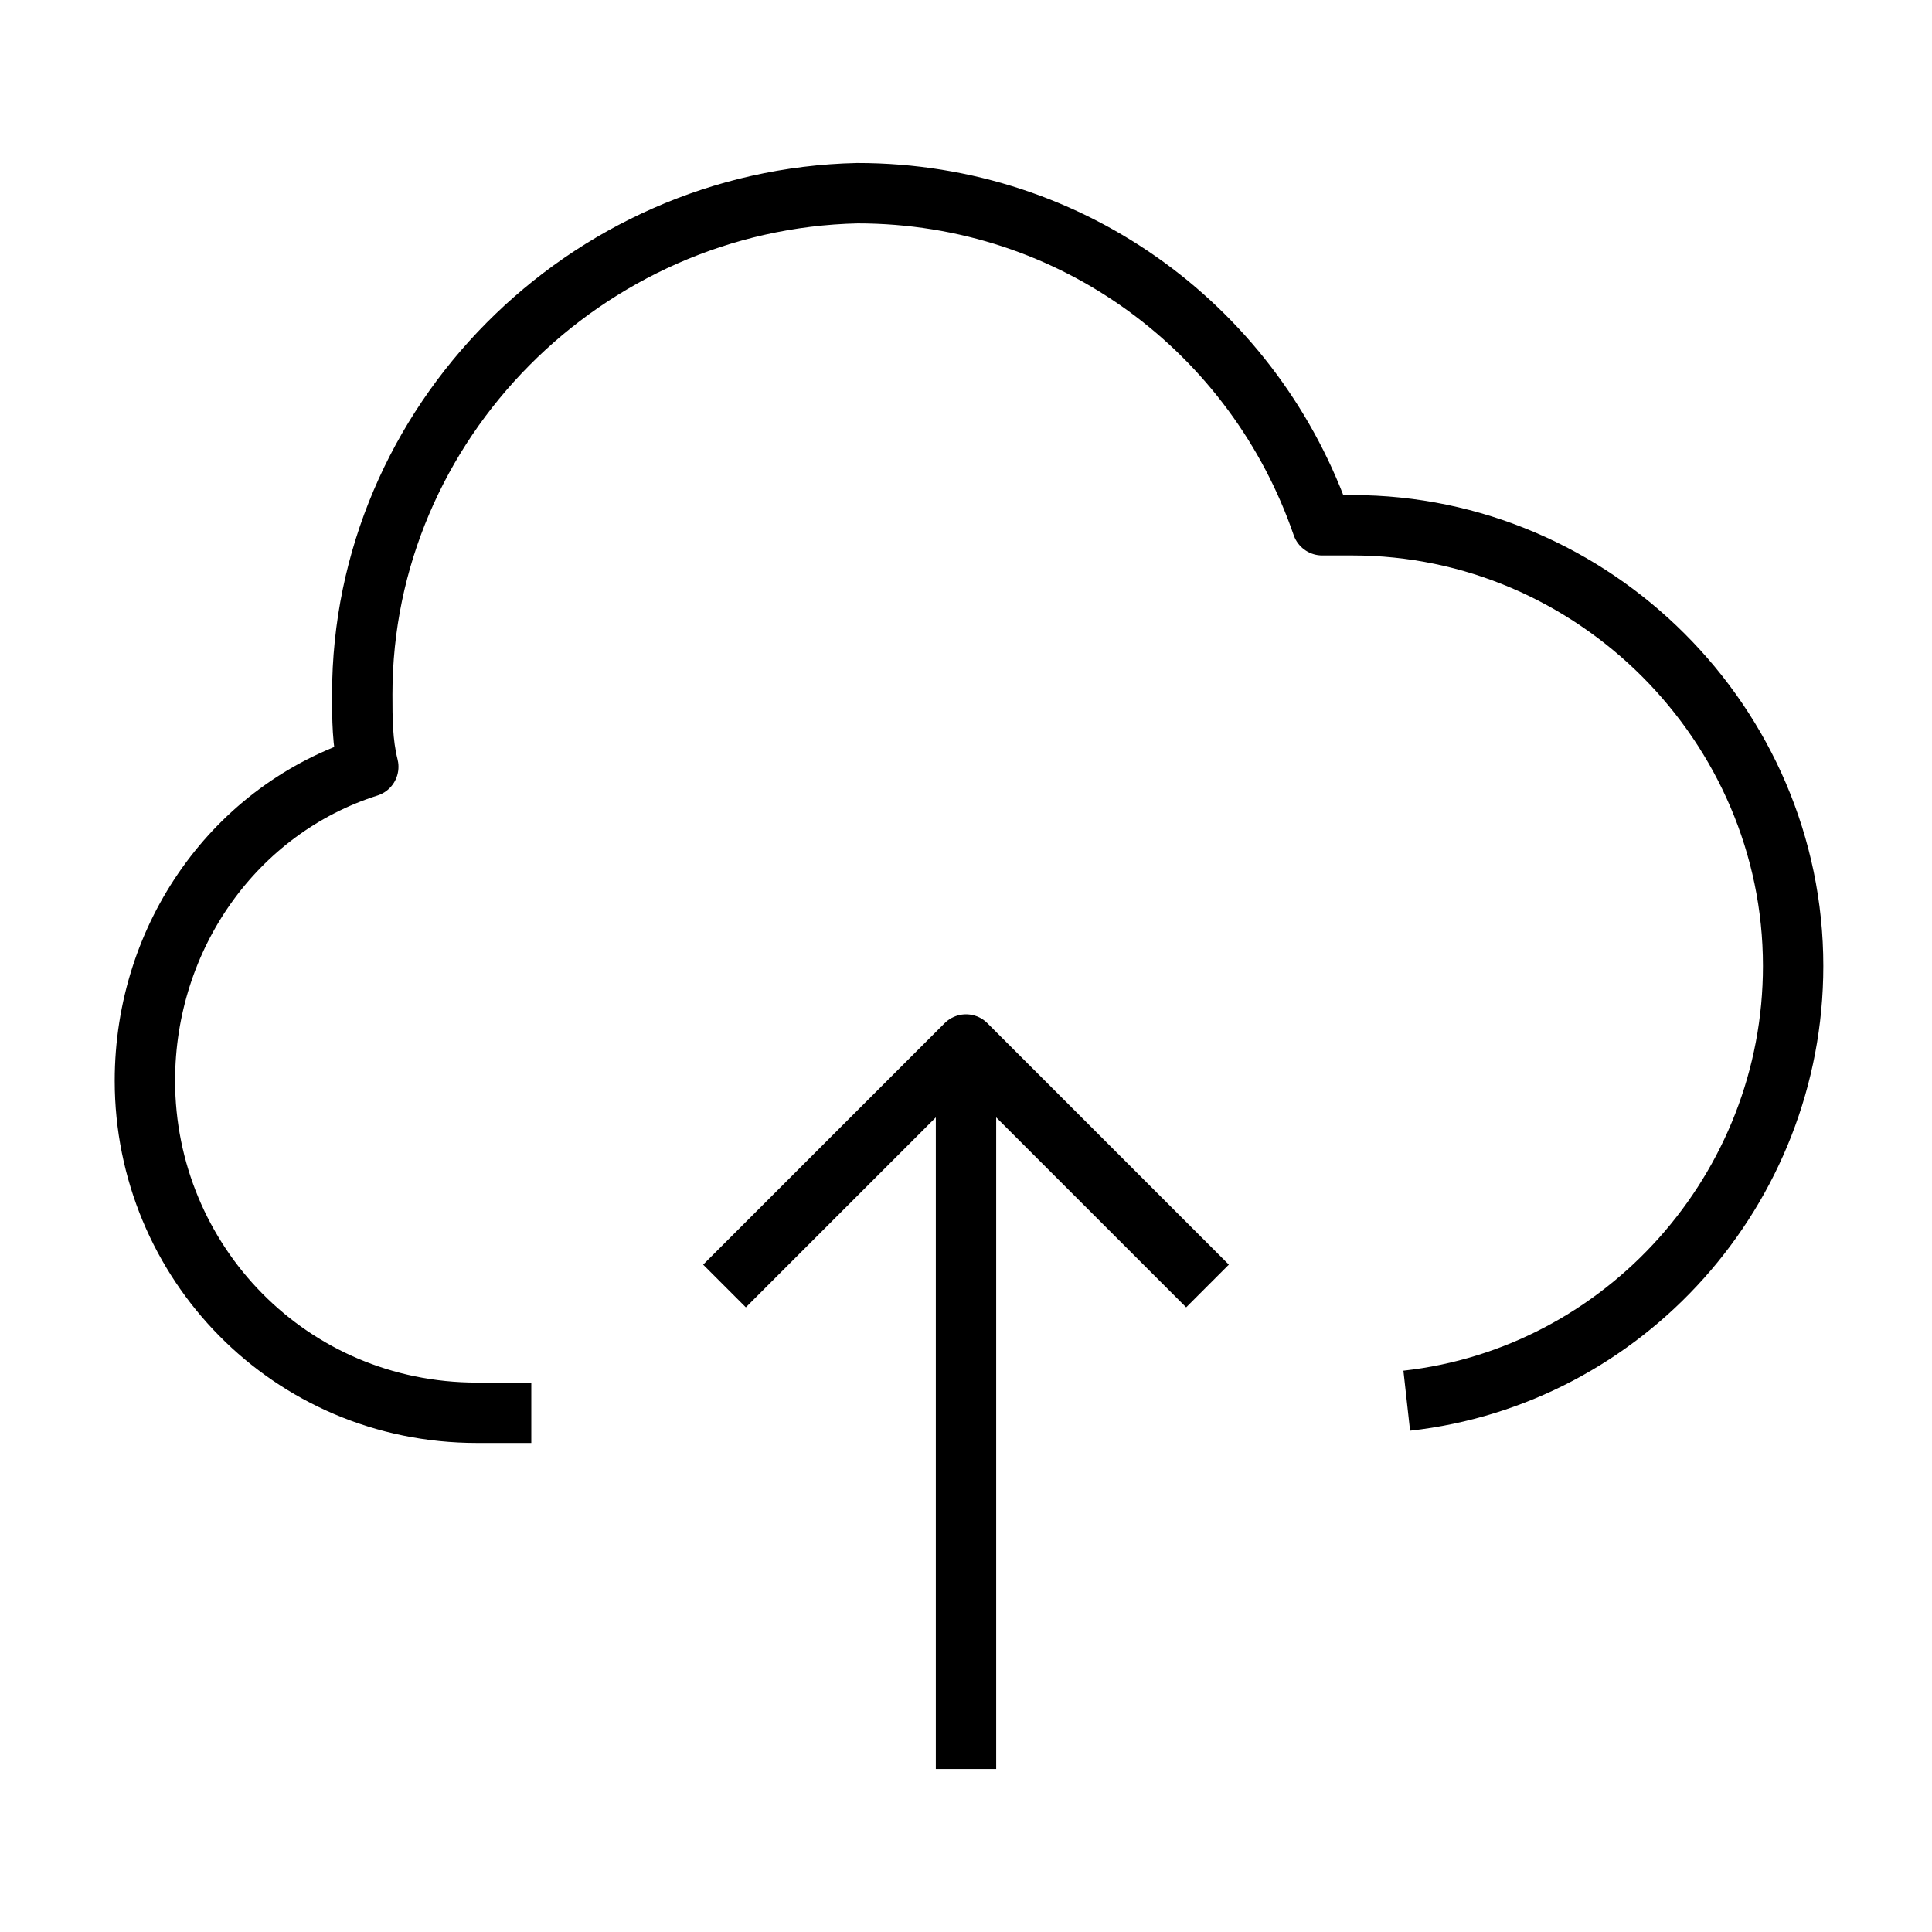 <svg xmlns="http://www.w3.org/2000/svg" viewBox="0 0 32 32" stroke="#000">
  <path fill="none" stroke-linejoin="round" d="M23.3 23.2c3.6-.4 6.4-3.5 6.4-7.2 0-4-3.3-7.3-7.3
  -7.3h-.5c-1.1-3.2-4.1-5.5-7.7-5.5C9.7 3.3 6 7 6 11.5c0 .4 0 .8.1 1.2-2.2.7-3.7 2.8-3.7 5.2 0 3 2.4 5.5 5.5 5.5h.9M16
  29.3v-12M12 21.3l4-4 4 4"/>
</svg>
